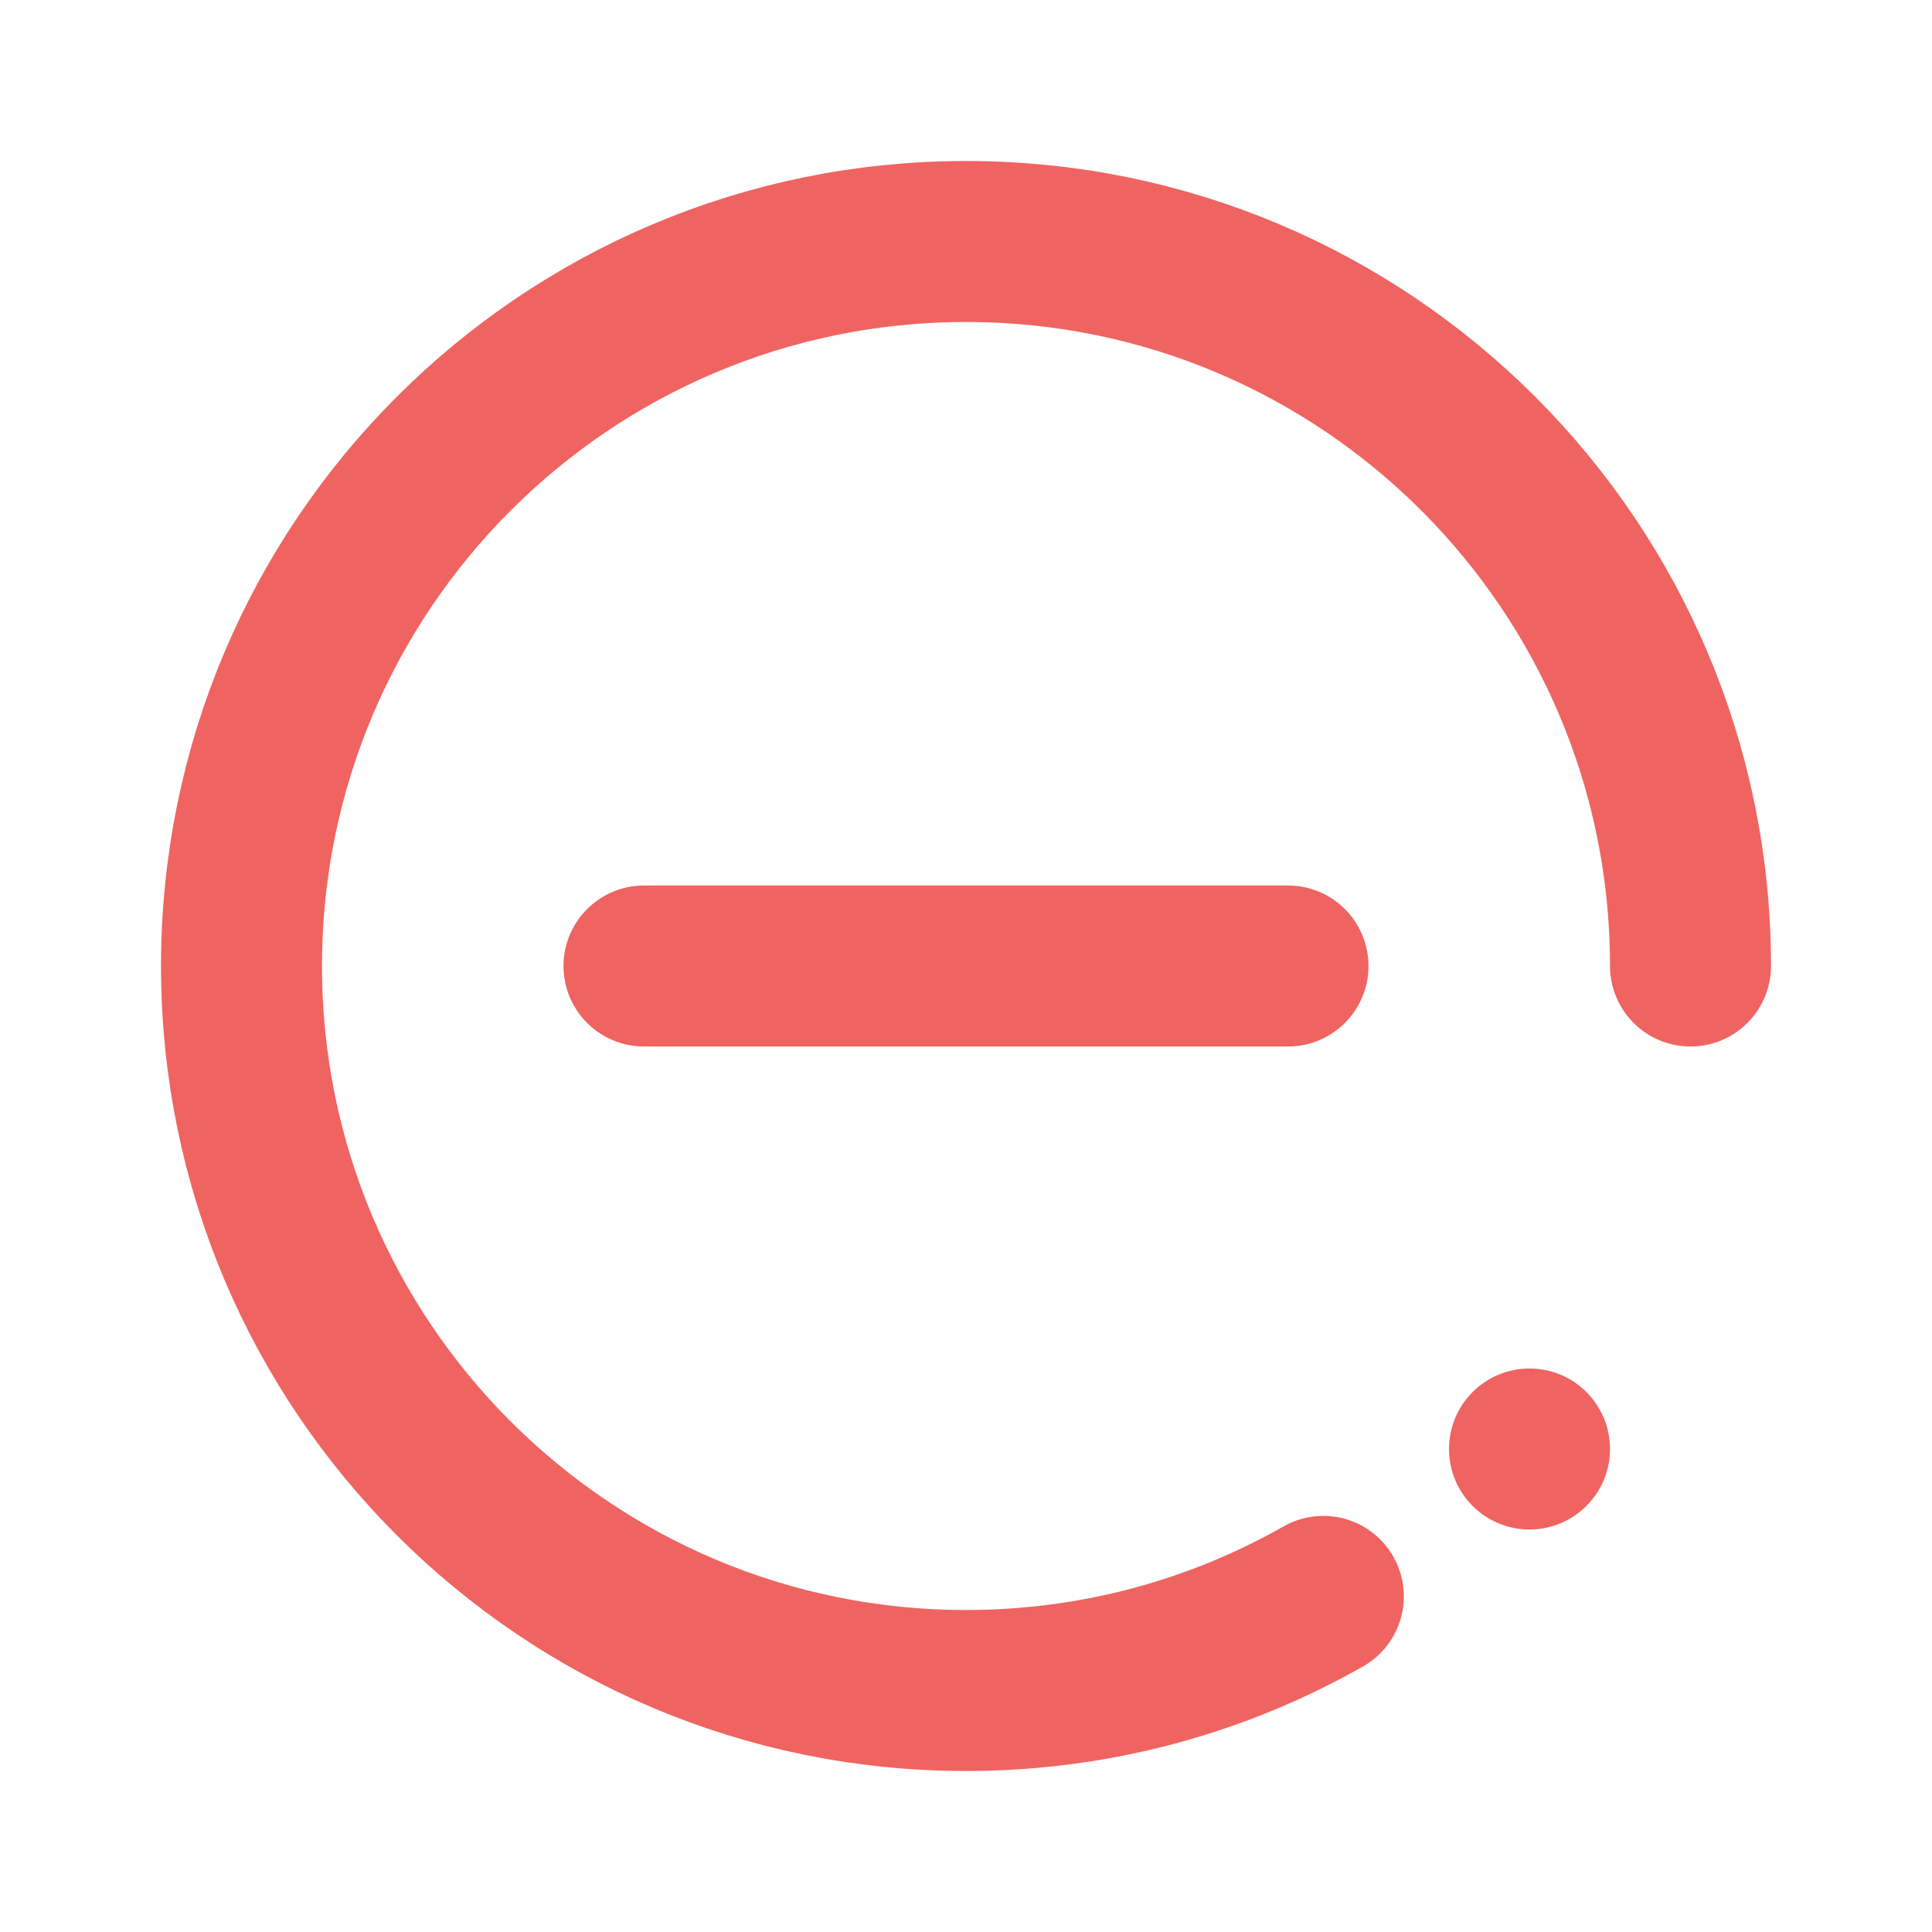<svg width="24" height="24" viewBox="0 0 24 24" fill="none" xmlns="http://www.w3.org/2000/svg">
<circle cx="19" cy="18" r="1" fill="#EF6461"/>
<path d="M21 12C21 7.029 16.971 3 12 3C7.029 3 3 7.029 3 12C3 16.971 7.029 21 12 21C13.614 21 15.129 20.575 16.439 19.831" stroke="#EF6461" stroke-width="2" stroke-linecap="round"/>
<path d="M8 12H16" stroke="#EF6461" stroke-width="2" stroke-linecap="round" stroke-linejoin="round"/>
</svg>
